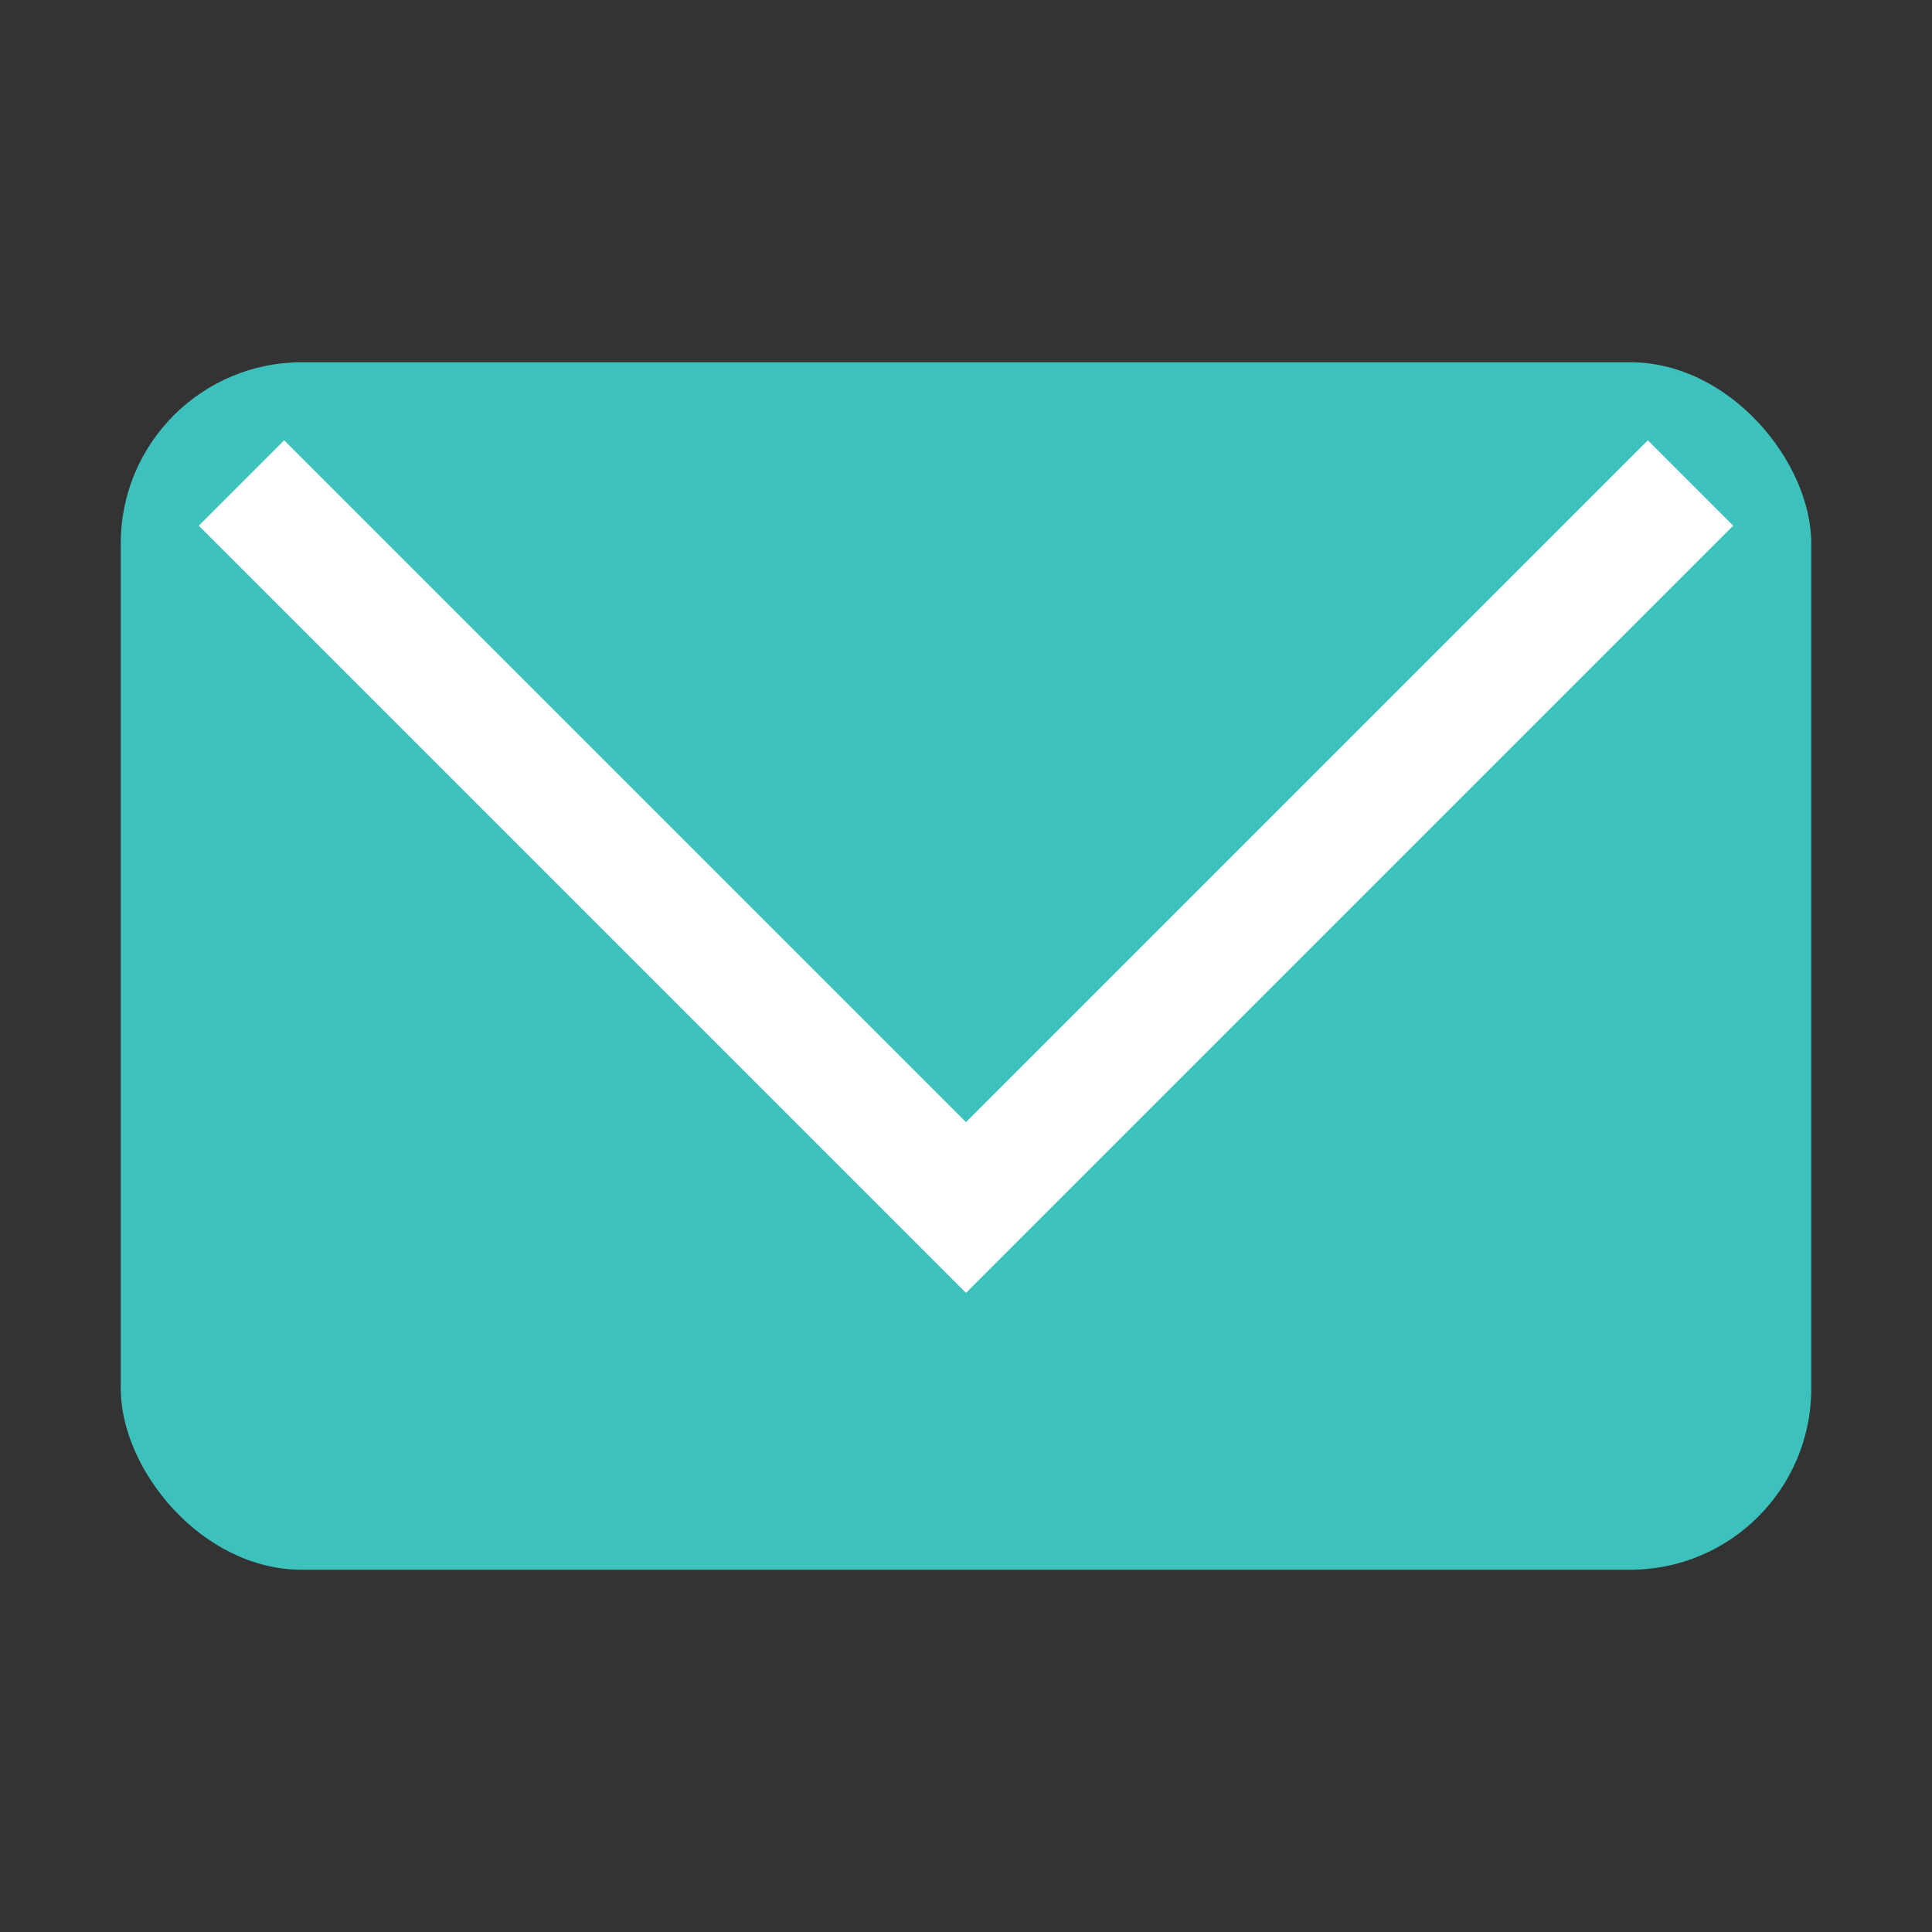 <svg xmlns="http://www.w3.org/2000/svg" width="32" height="32" viewBox="0 0 32 32"><rect x="0" y="0" width="32" height="32" fill="#333333" stroke="none"/><rect width="28" height="20" x="2" y="6" rx="3" fill="#3dc1bd"/><polyline points="4,8 16,20 28,8" fill="none" stroke="#fff" stroke-width="2"/></svg>
